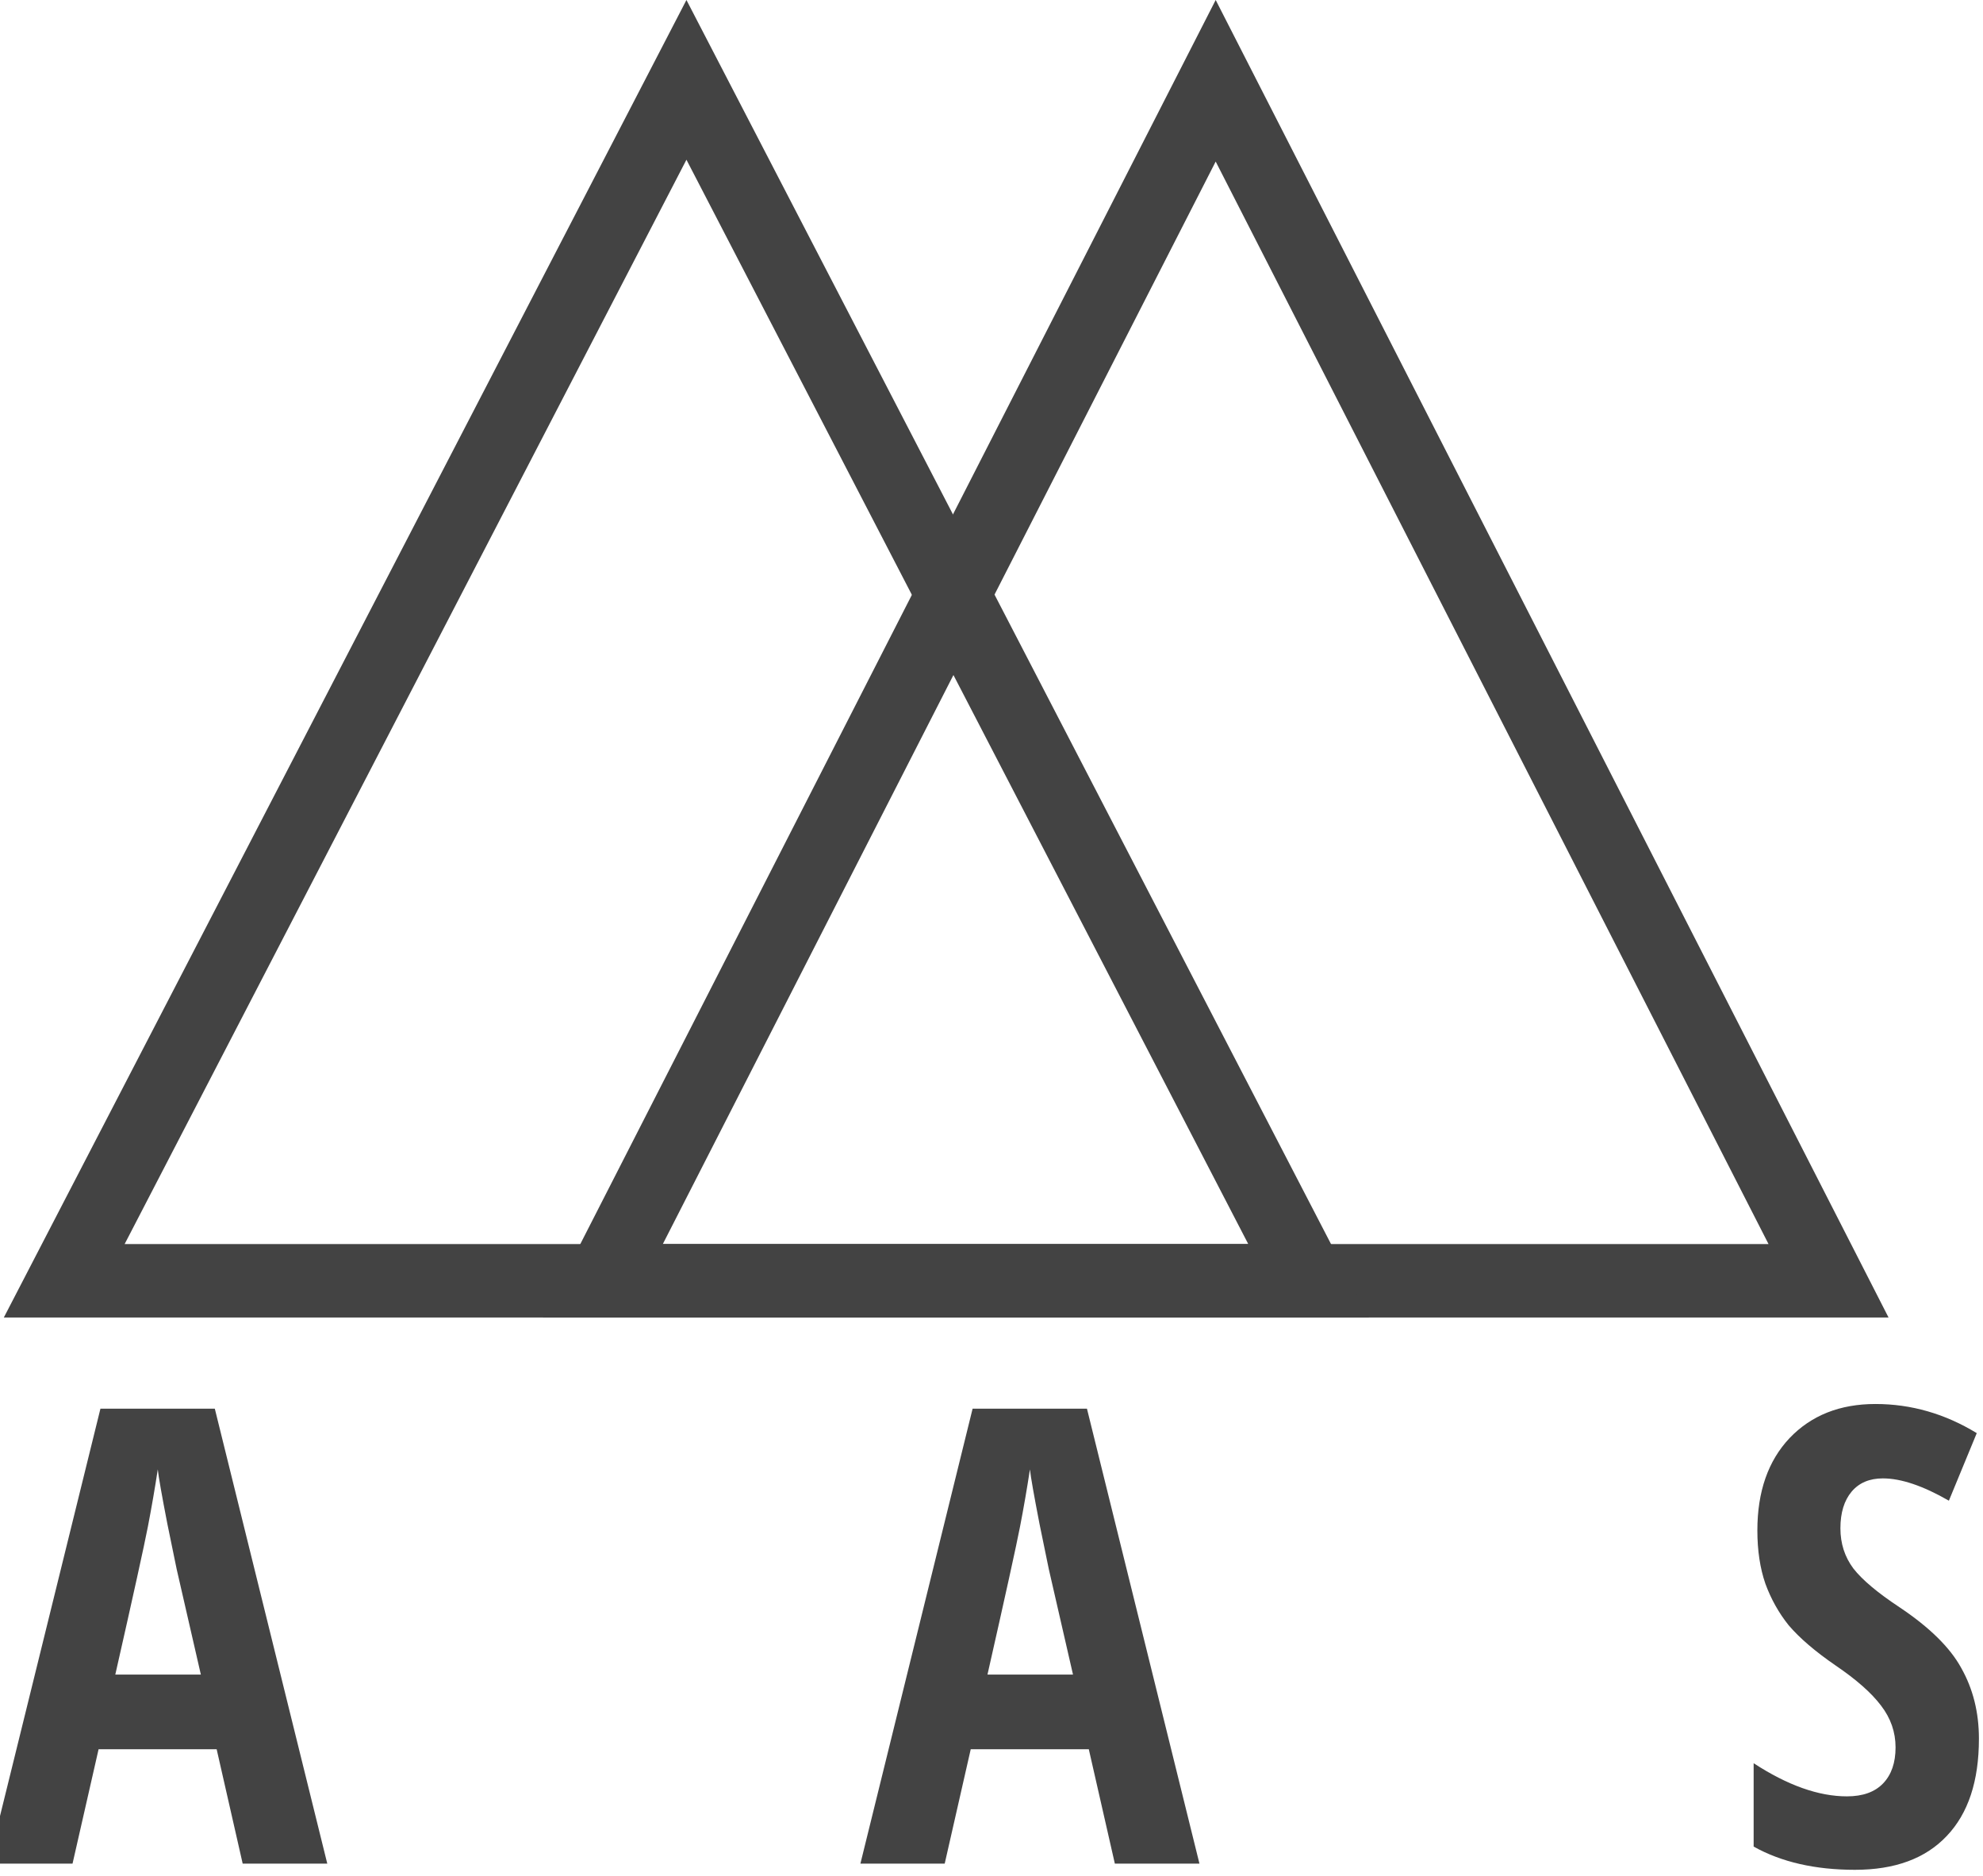 <svg width="74" height="70" viewBox="0 0 74 70" fill="none" xmlns="http://www.w3.org/2000/svg">
<path d="M22.495 47.793L45.366 3.014L68.236 47.793H22.495Z" stroke="#434343" stroke-width="2.742"/>
<path d="M2.397 47.793L25.616 2.98L48.836 47.793H2.397Z" stroke="#434343" stroke-width="2.742"/>
<path d="M12.213 69.542H9.056L8.085 65.274H3.679L2.707 69.542H-0.438L3.748 52.565H8.016L12.213 69.542ZM7.495 62.487L6.593 58.555C6.578 58.494 6.462 57.931 6.246 56.867C6.038 55.795 5.918 55.117 5.888 54.831C5.78 55.541 5.656 56.254 5.518 56.971C5.379 57.688 4.974 59.527 4.303 62.487H7.495ZM44.76 69.542H41.603L40.631 65.274H36.225L35.254 69.542H32.108L36.295 52.565H40.562L44.76 69.542ZM40.041 62.487L39.139 58.555C39.124 58.494 39.008 57.931 38.792 56.867C38.584 55.795 38.465 55.117 38.434 54.831C38.326 55.541 38.203 56.254 38.064 56.971C37.925 57.688 37.52 59.527 36.85 62.487H40.041ZM68.922 67.032C69.516 67.032 69.966 66.87 70.275 66.546C70.583 66.223 70.737 65.775 70.737 65.205C70.737 64.634 70.556 64.114 70.194 63.644C69.839 63.173 69.276 62.676 68.505 62.152C67.742 61.628 67.156 61.127 66.748 60.648C66.378 60.186 66.089 59.669 65.88 59.099C65.68 58.521 65.58 57.858 65.58 57.11C65.58 55.66 65.981 54.512 66.782 53.663C67.592 52.815 68.66 52.391 69.986 52.391C71.32 52.391 72.58 52.754 73.767 53.478L72.727 55.999C71.763 55.444 70.942 55.167 70.263 55.167C69.762 55.167 69.373 55.333 69.095 55.664C68.818 55.996 68.679 56.451 68.679 57.029C68.679 57.599 68.841 58.1 69.165 58.532C69.496 58.956 70.071 59.438 70.888 59.978C72.006 60.726 72.773 61.481 73.189 62.244C73.629 63.023 73.848 63.902 73.848 64.881C73.848 66.462 73.448 67.672 72.646 68.512C71.852 69.353 70.71 69.773 69.222 69.773C67.735 69.773 66.474 69.484 65.441 68.906V65.795C66.705 66.62 67.866 67.032 68.922 67.032Z" fill="#434343"/>
</svg>

